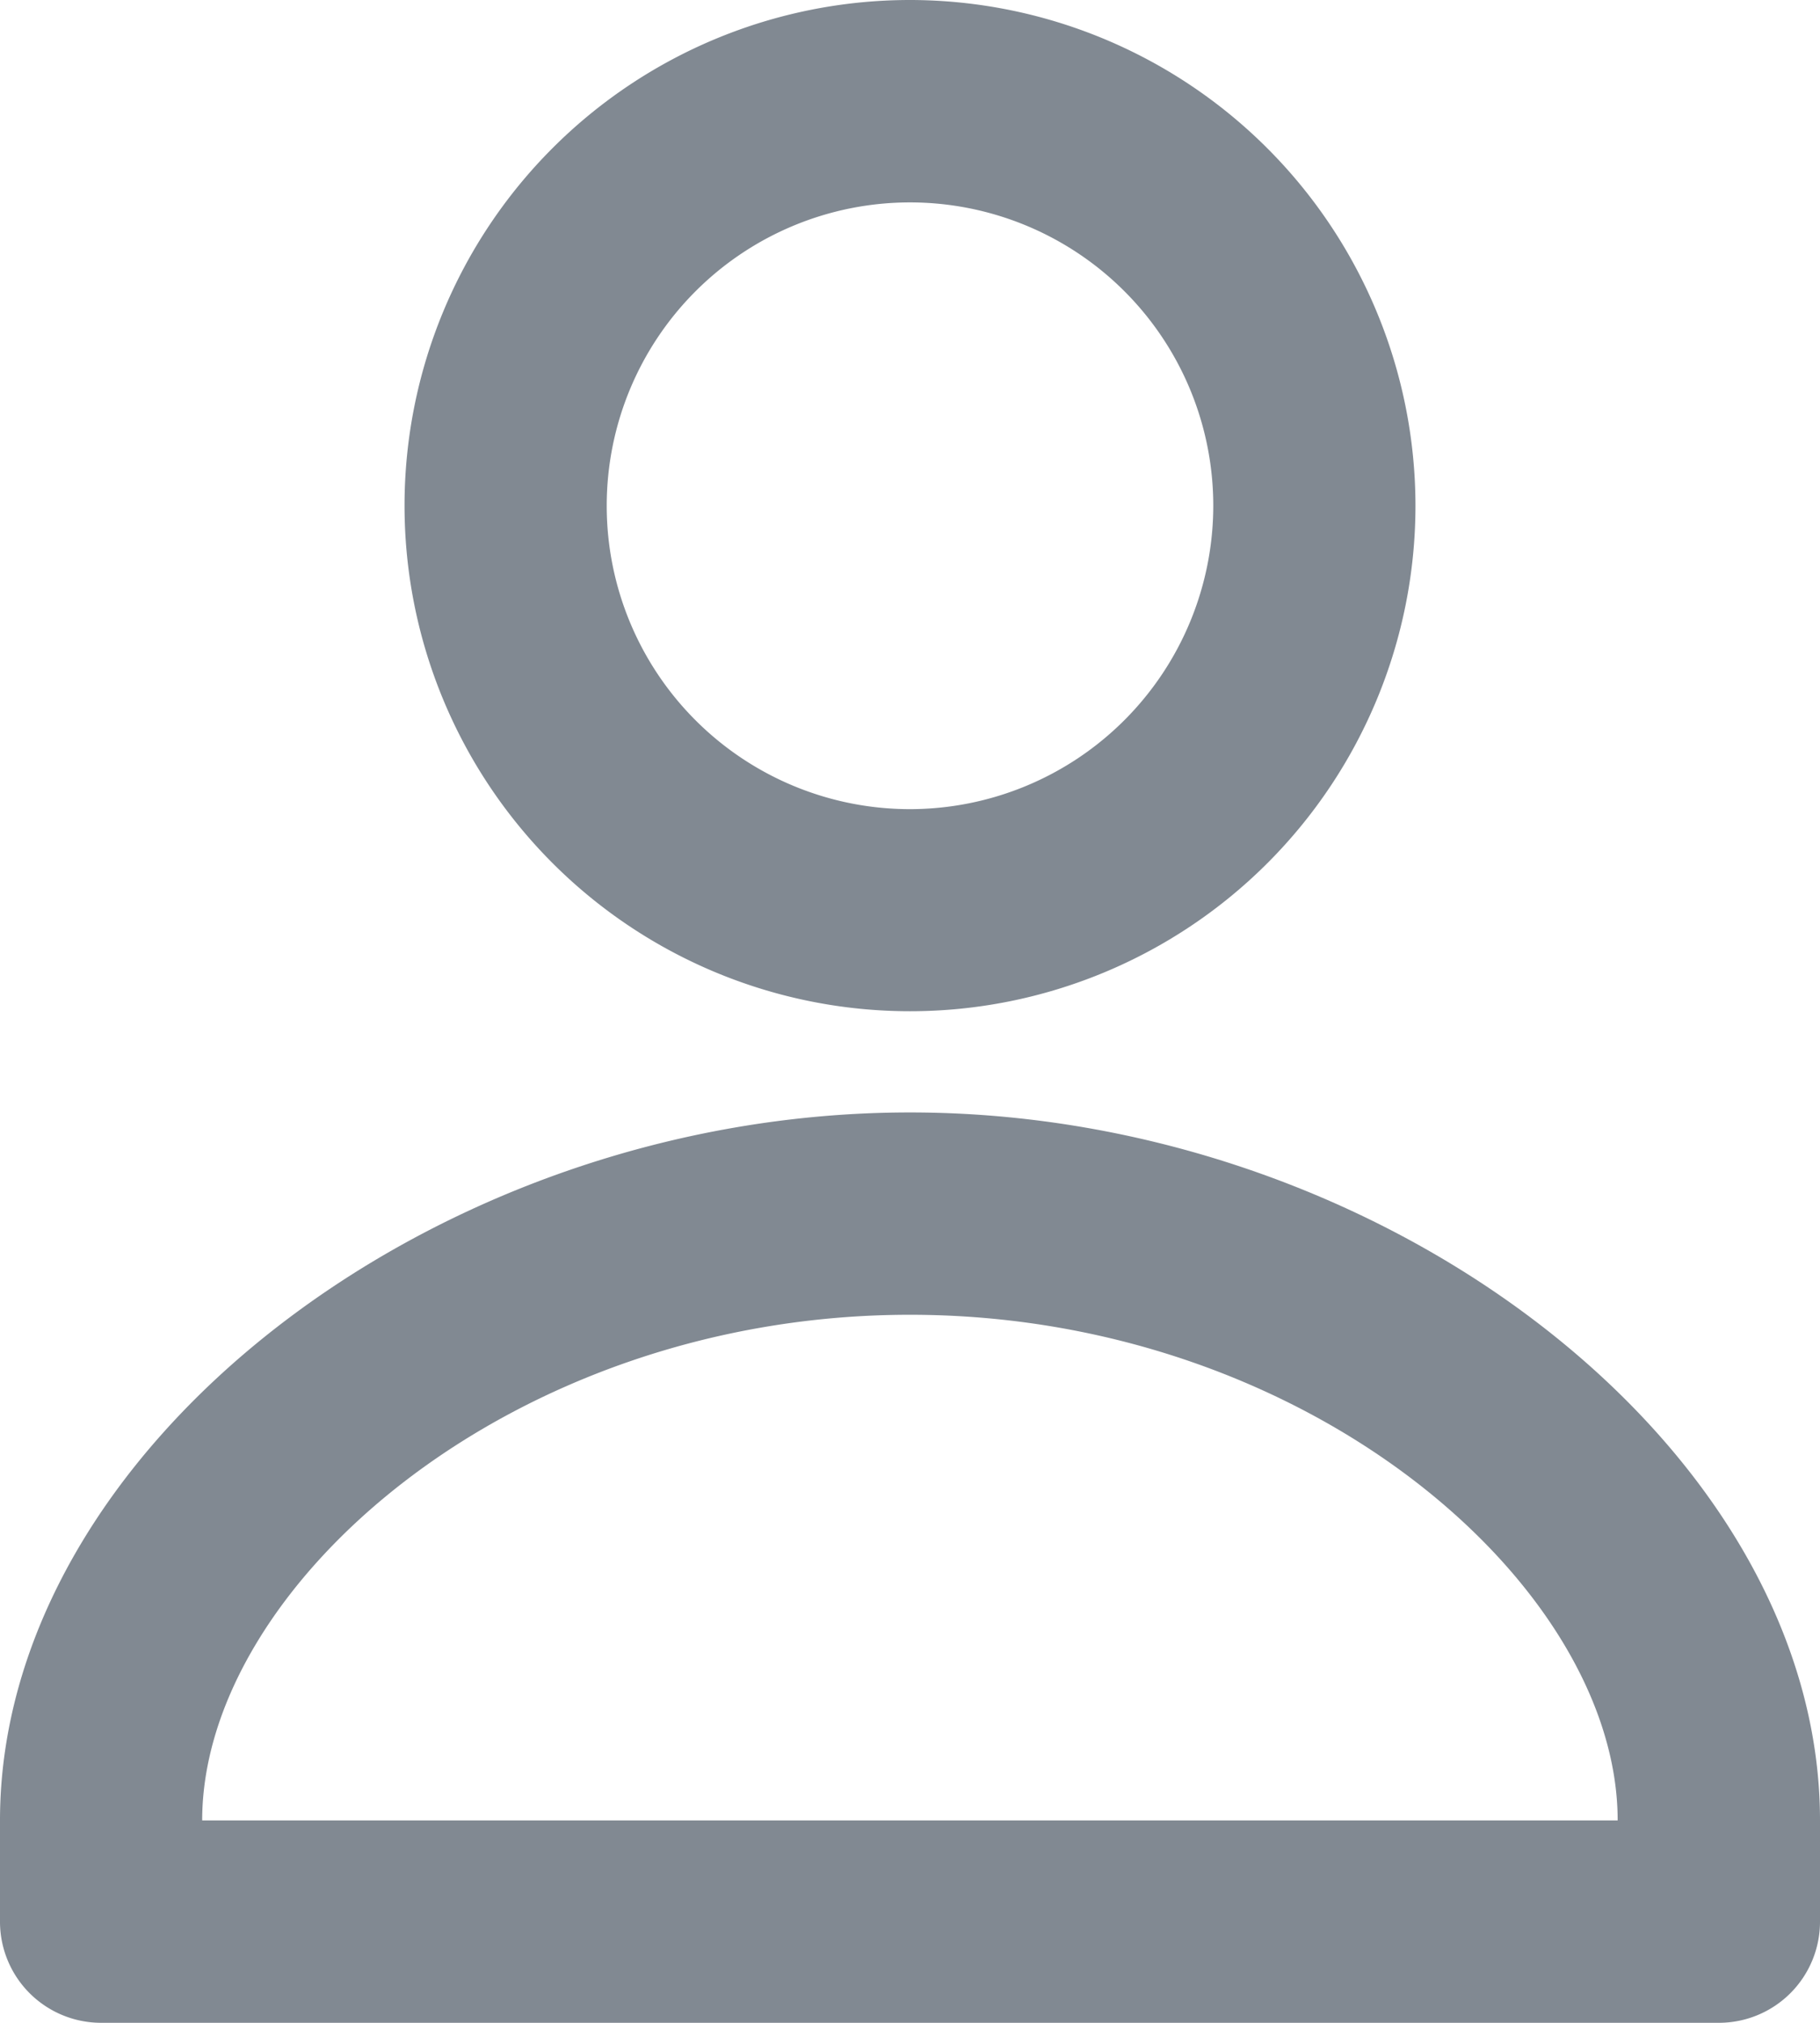 <svg xmlns="http://www.w3.org/2000/svg" width="22" height="24.444" viewBox="0 0 22 24.444"><path d="M13,1.333a6.11,6.11,0,1,0,6.11,6.11A6.116,6.116,0,0,0,13,1.333Zm0,9.778a3.666,3.666,0,1,1,3.666-3.666A3.67,3.67,0,0,1,13,11.111ZM24,24.554V23.331c0-4.477-5.243-8.555-11-8.555S2,18.855,2,23.331v1.223a1.222,1.222,0,0,0,1.223,1.223H22.777A1.222,1.222,0,0,0,24,24.554h0ZM4.444,23.331c0-2.827,3.738-6.11,8.555-6.11s8.555,3.285,8.555,6.11H4.445Z" transform="translate(-2 -1.333)" fill="#818992"/></svg>